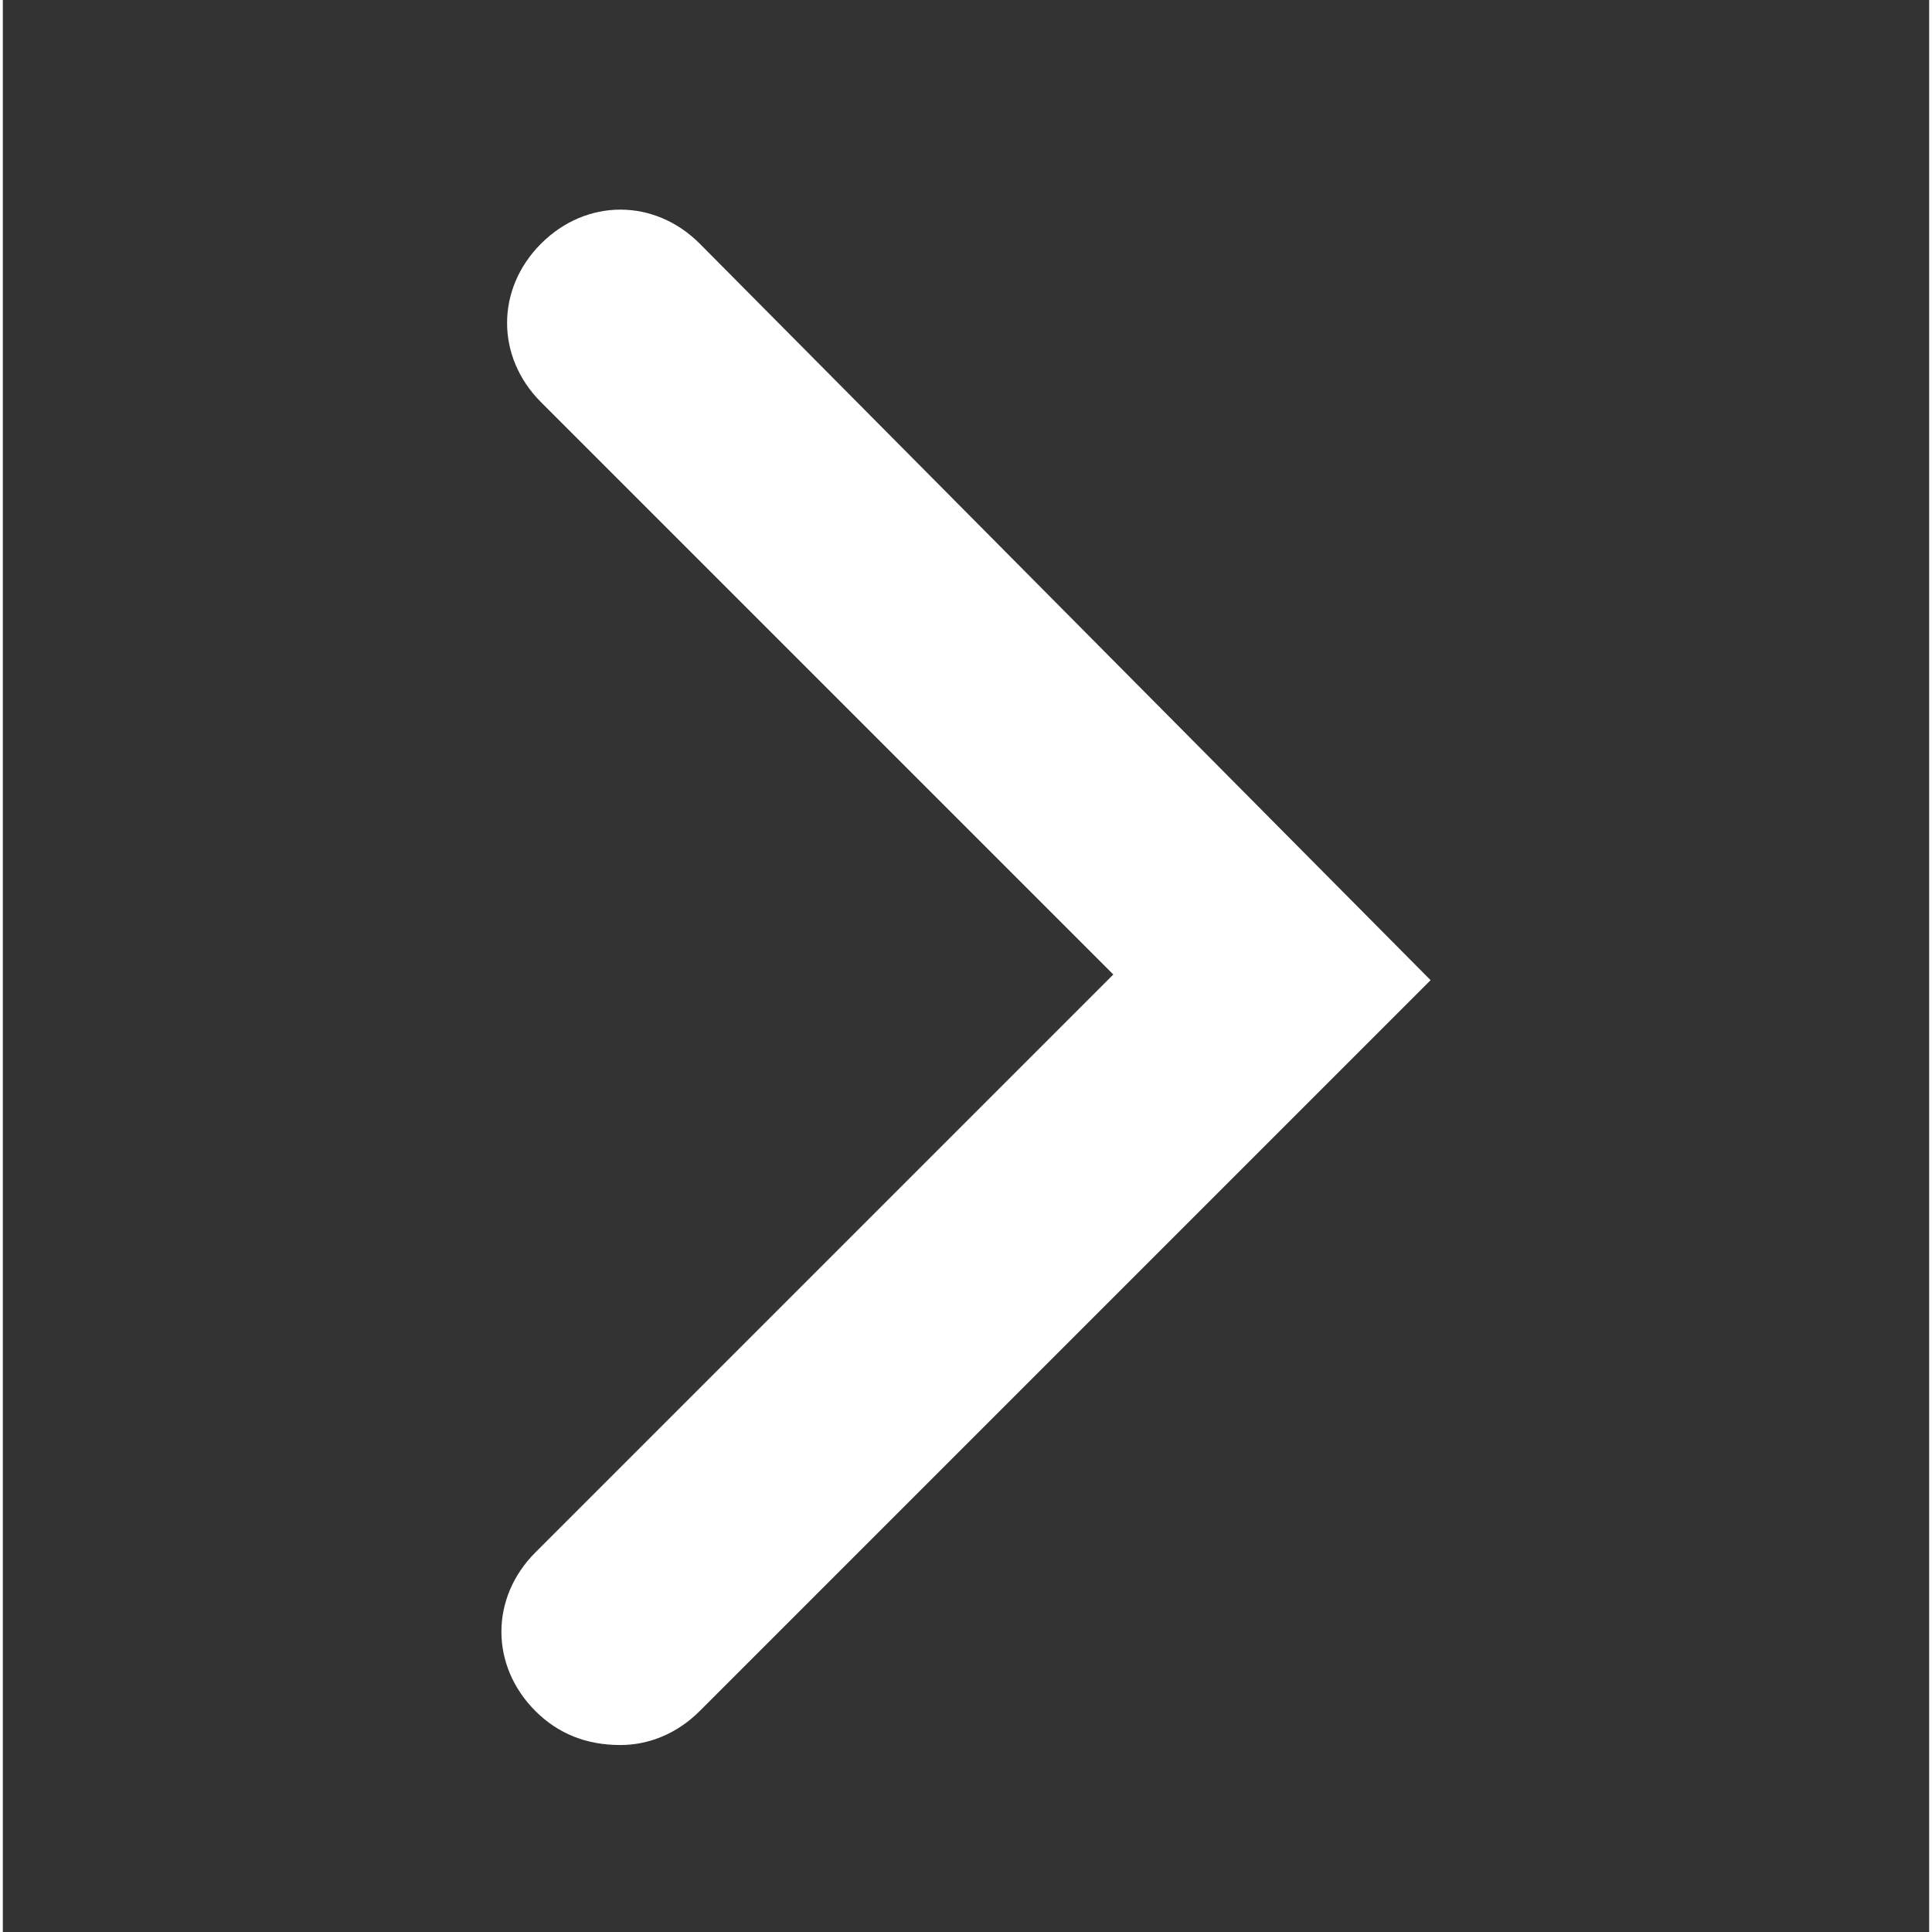 <svg xmlns="http://www.w3.org/2000/svg" width="20" height="20" viewBox="-4.2 0.8 34 34.1"><rect x="-4.2" y="0.8" width="34" height="34.1" fill="#333333" stroke="none"/><path fill="#FFF" d="M6.7 31.6c.5 0 1-.2 1.4-.6L21 18.1 8.1 5.1c-.8-.8-2-.8-2.8 0-.8.8-.8 2 0 2.8L15.4 18 5.2 28.2c-.8.8-.8 2 0 2.8.4.4.9.6 1.5.6z"/></svg>
